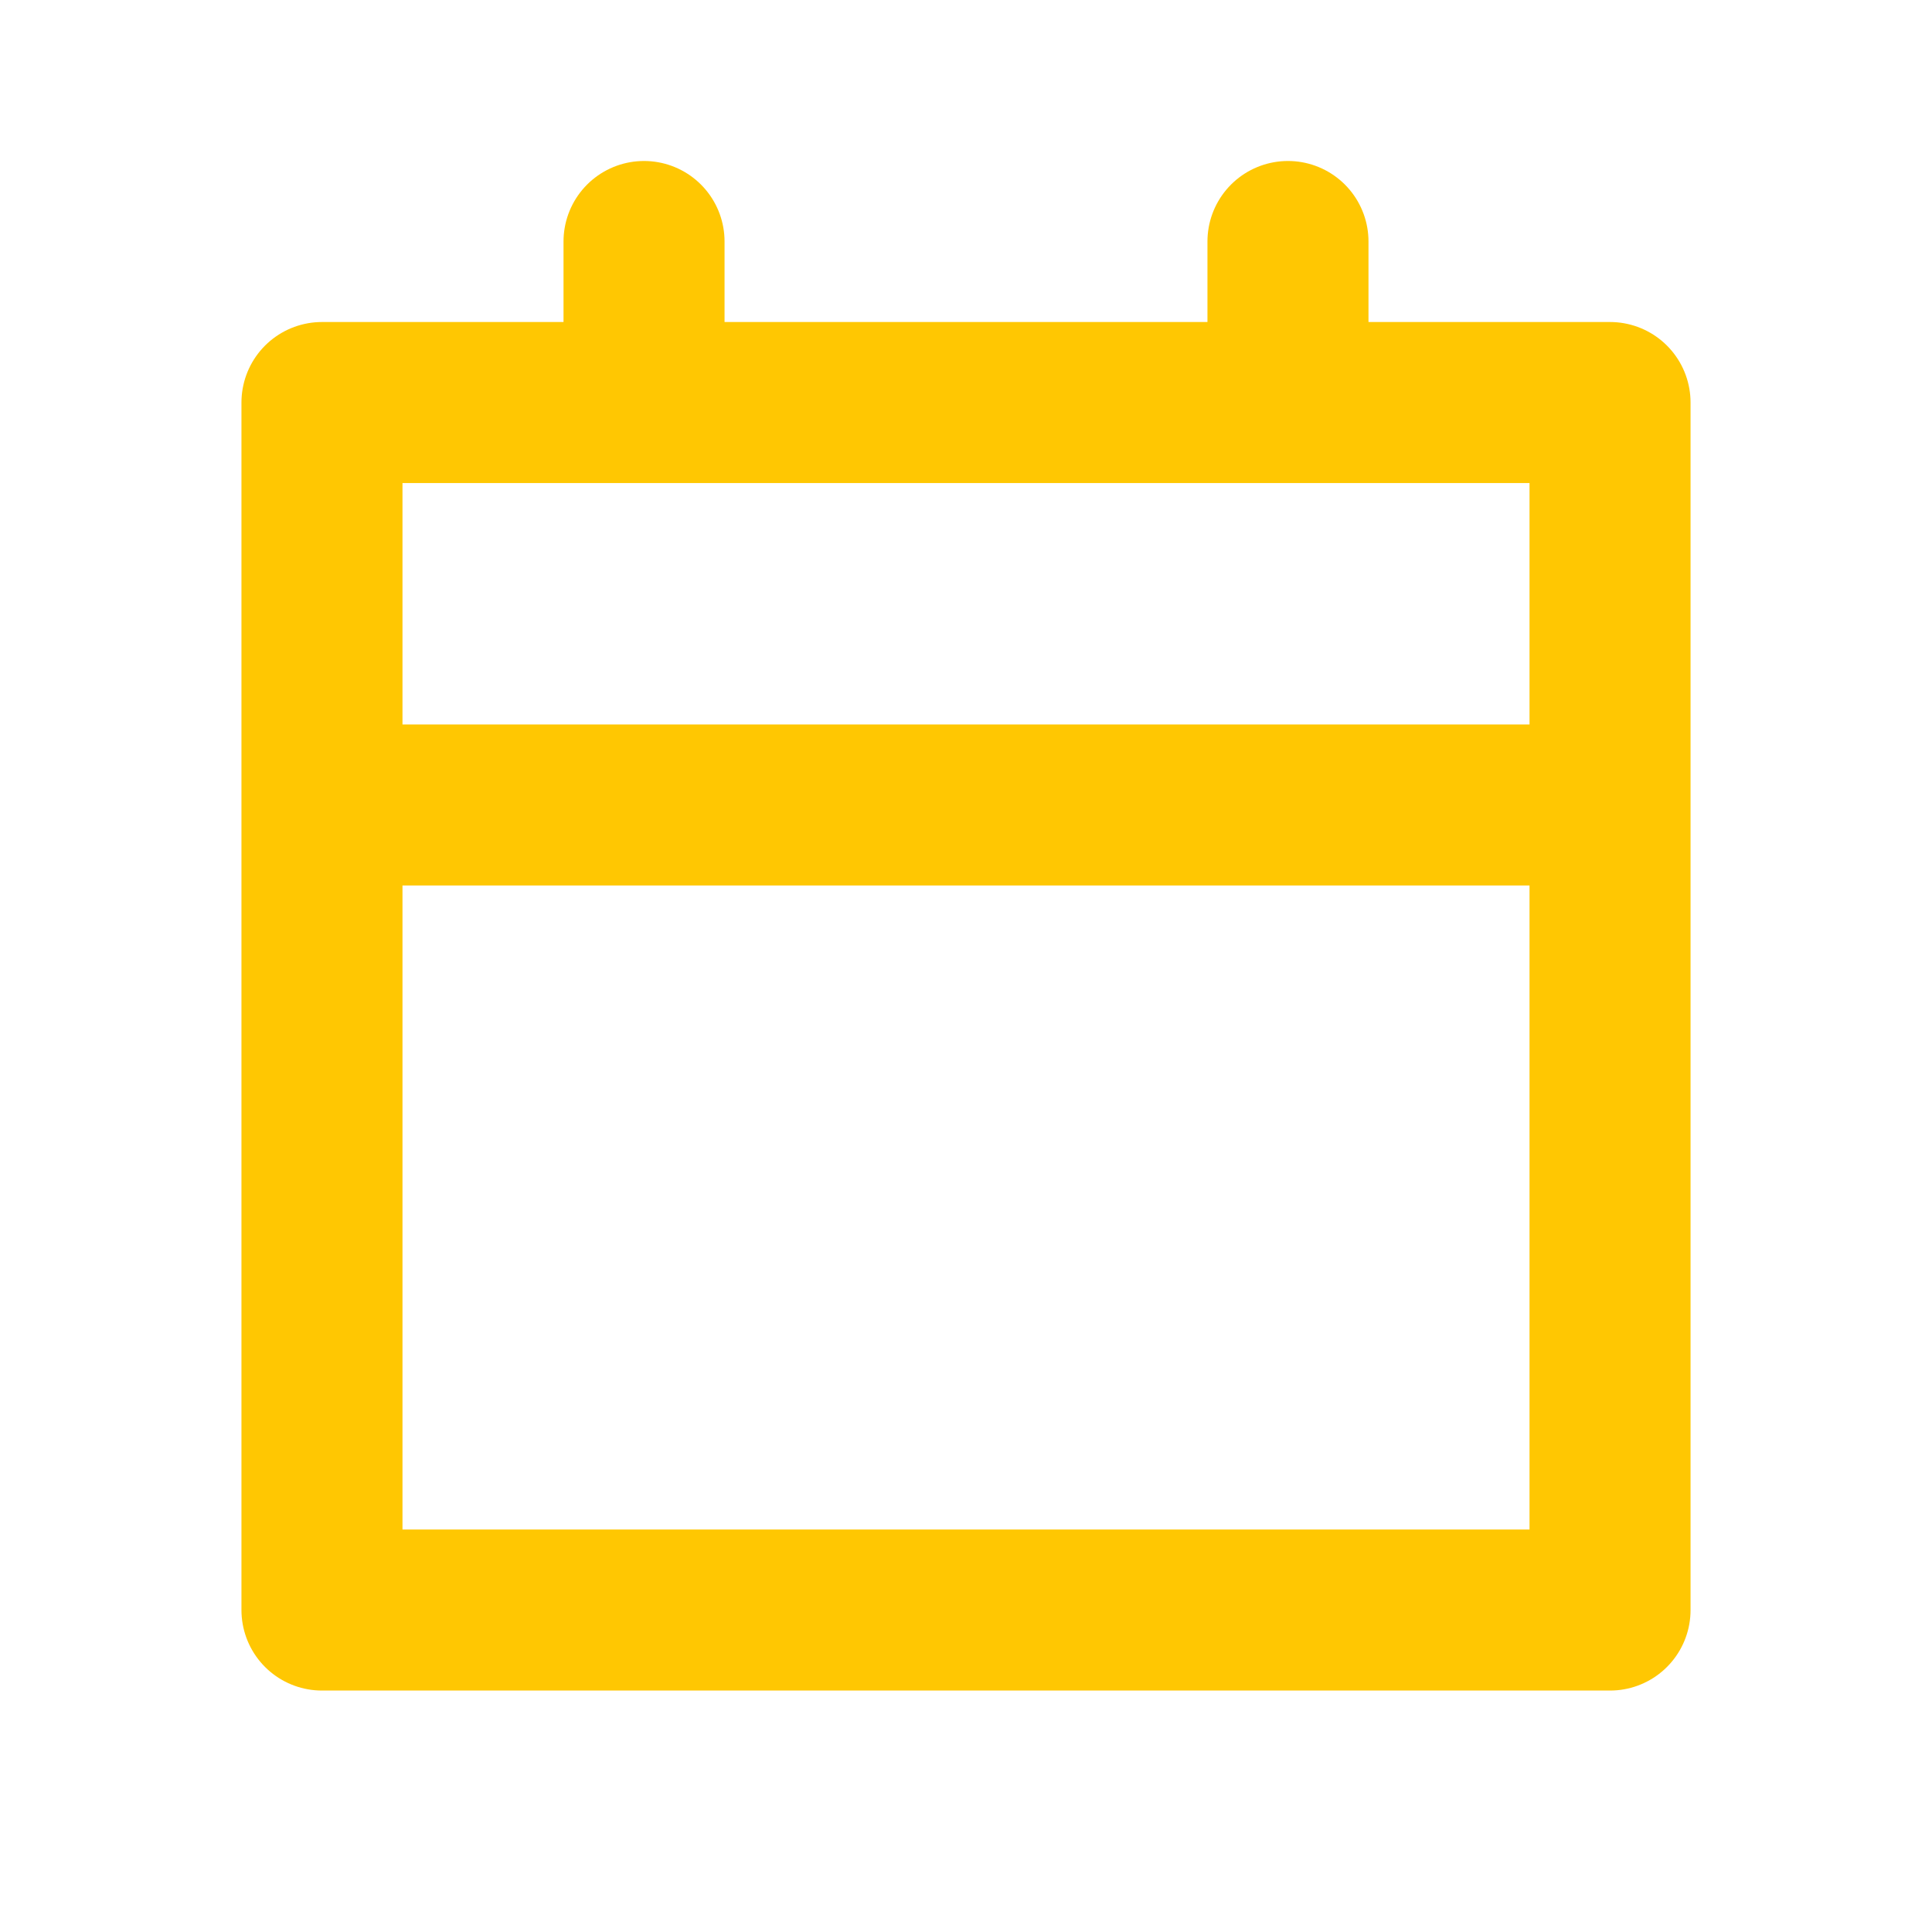 <svg width="20" height="20" viewBox="0 0 20 20" fill="none" xmlns="http://www.w3.org/2000/svg">
<path d="M3.333 8.333H16.667M6.667 4.167V2.5M13.333 4.167V2.5M3.333 4.167H16.667V16.667H3.333V4.167Z" stroke="#FFC702" stroke-width="1.667" stroke-linecap="round" stroke-linejoin="round"/>
</svg>
